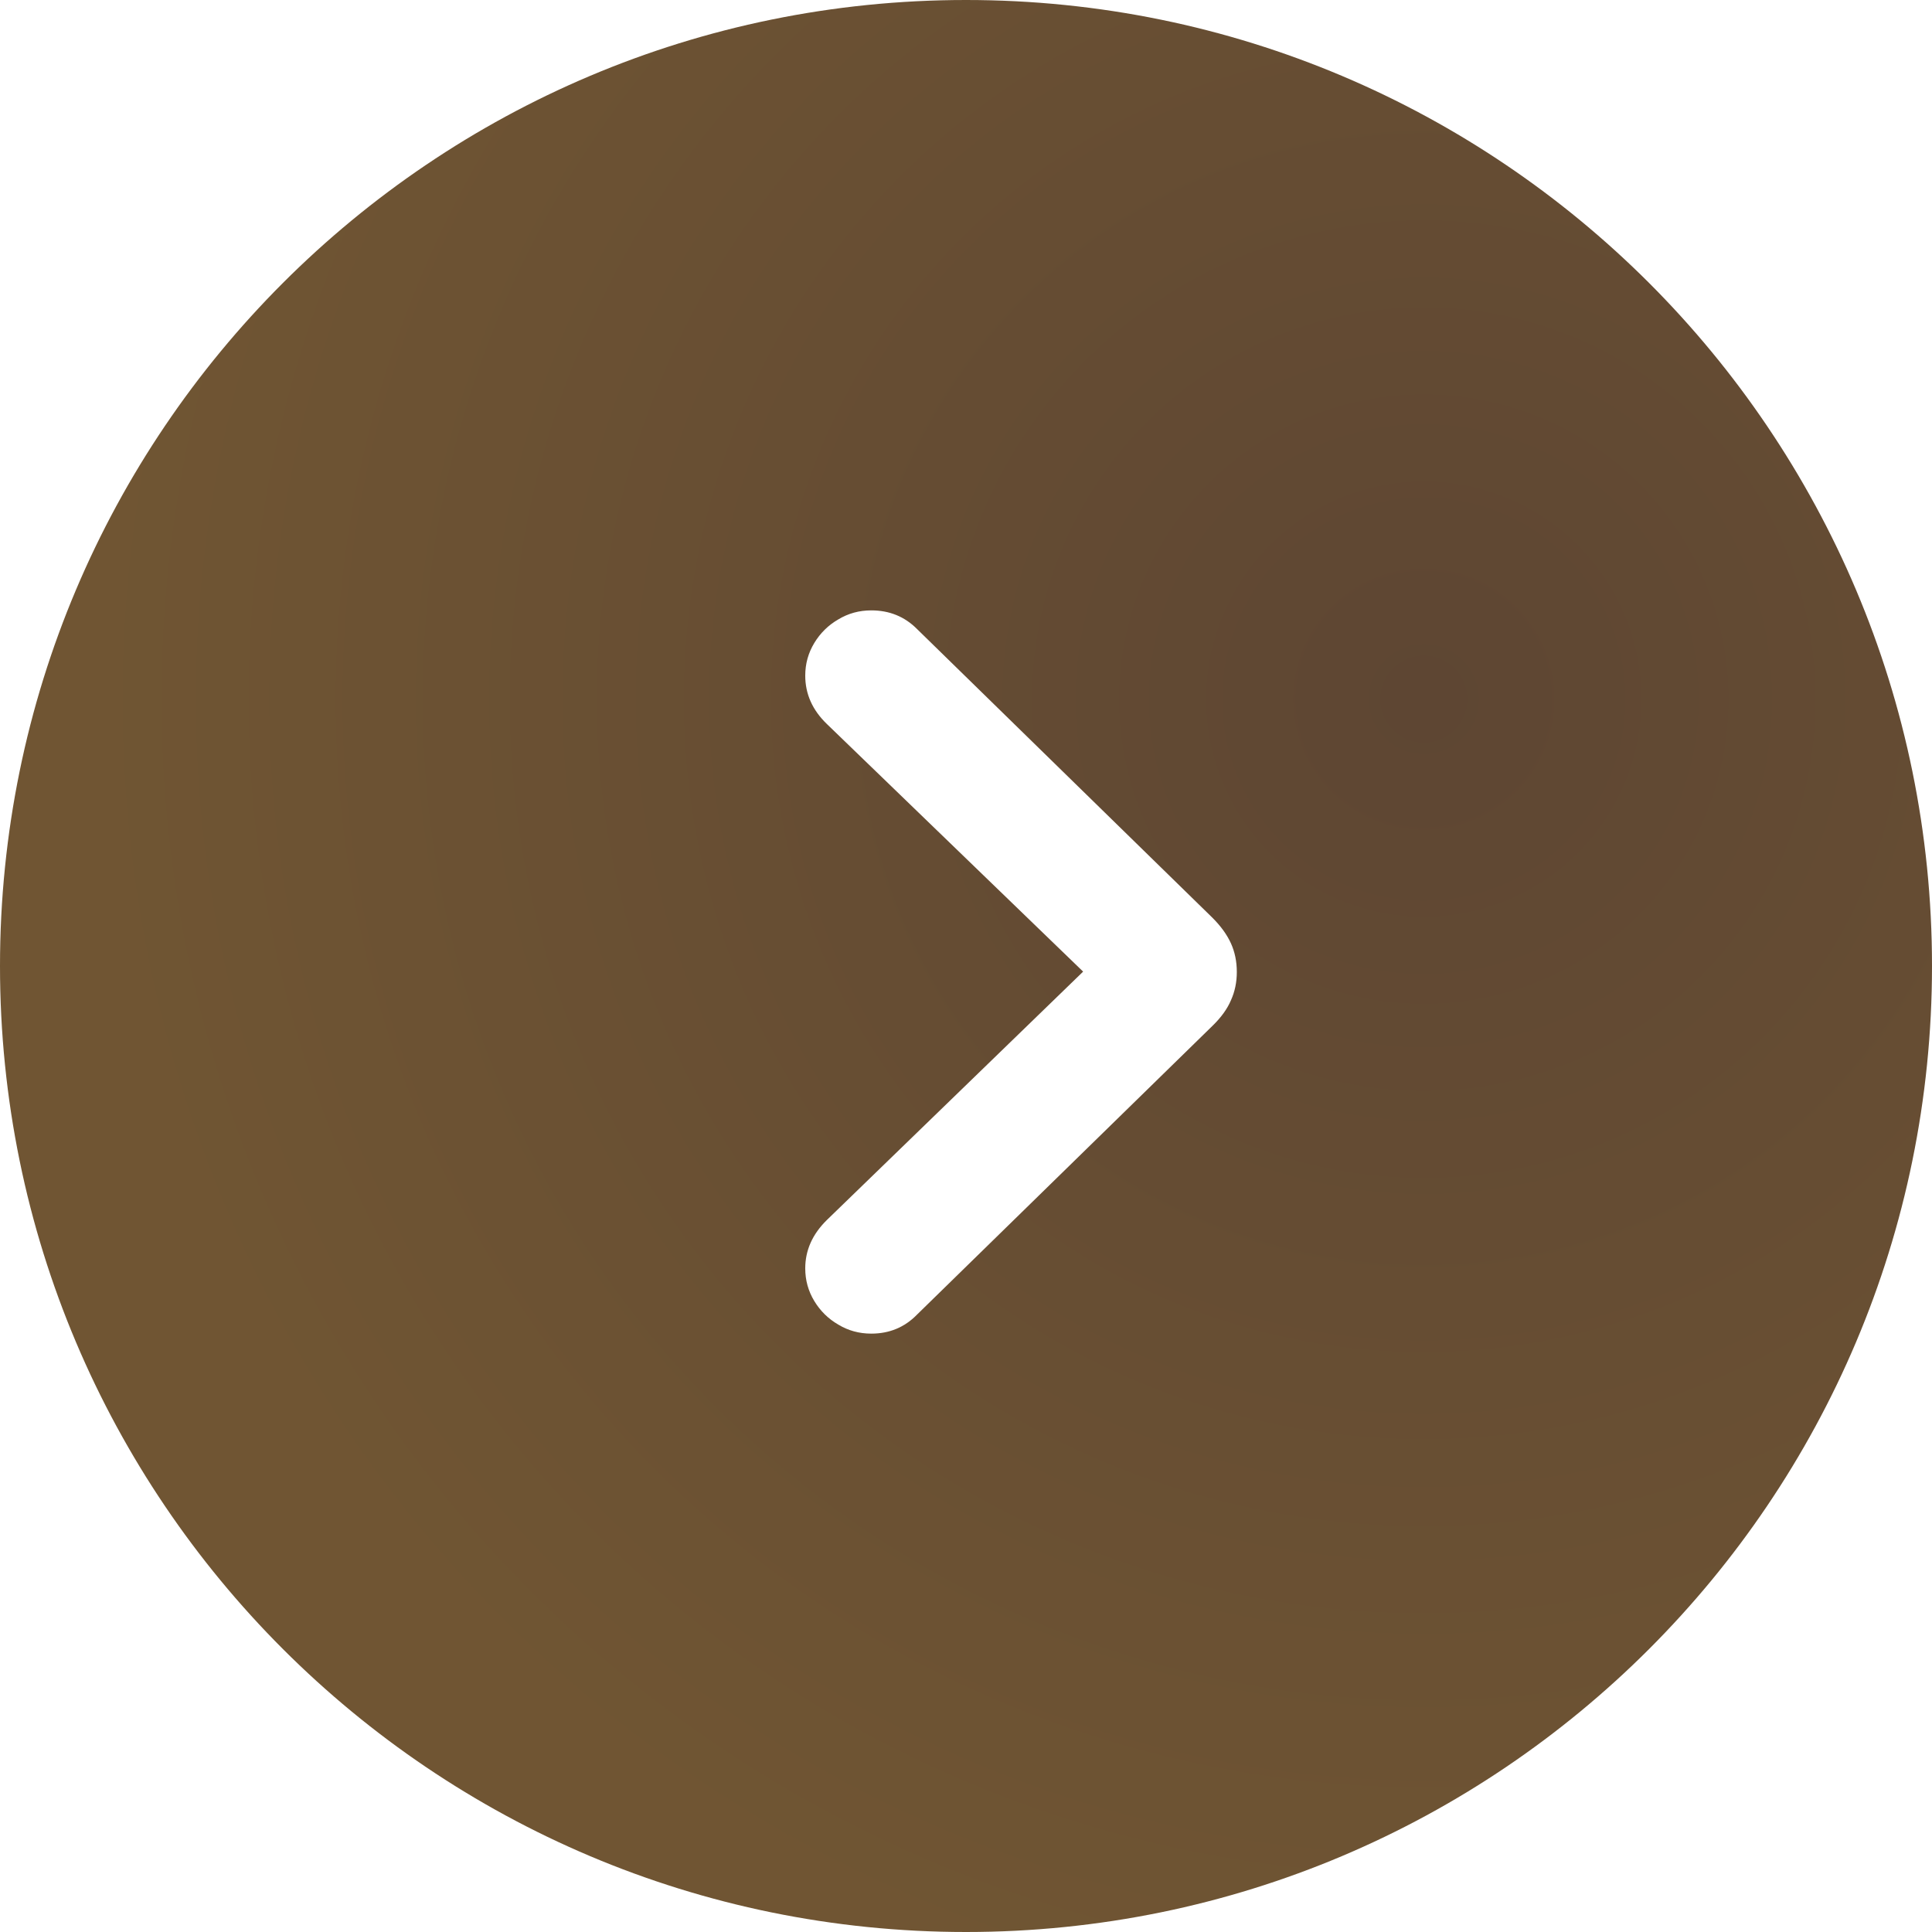 <svg width="120" height="120" viewBox="0 0 120 120" fill="none"
    xmlns="http://www.w3.org/2000/svg"
    xmlns:xlink="http://www.w3.org/1999/xlink">
    <g filter="url(#filter0_b_412_330)">
        <path fill-rule="evenodd" clip-rule="evenodd" d="M60 120C93.137 120 120 93.137 120 60C120 26.863 93.137 0 60 0C26.863 0 0 26.863 0 60C0 93.137 26.863 120 60 120ZM76.455 62.131C76.699 61.594 76.821 61.008 76.821 60.373C76.821 59.722 76.699 59.128 76.455 58.591C76.211 58.054 75.829 57.525 75.308 57.004L56.948 39.06C56.183 38.295 55.239 37.912 54.116 37.912C53.367 37.912 52.684 38.099 52.065 38.474C51.447 38.832 50.95 39.32 50.576 39.938C50.202 40.557 50.015 41.232 50.015 41.965C50.015 43.104 50.462 44.105 51.357 44.968L67.275 60.349L51.357 75.778C50.462 76.657 50.015 77.658 50.015 78.781C50.015 79.514 50.202 80.189 50.576 80.808C50.95 81.426 51.447 81.914 52.065 82.272C52.684 82.647 53.367 82.834 54.116 82.834C55.239 82.834 56.183 82.443 56.948 81.662L75.308 63.718C75.845 63.197 76.227 62.668 76.455 62.131Z" fill="url(#paint0_radial_412_330)"/>
    </g>
    <defs>
        <filter id="filter0_b_412_330" x="-120" y="-120" width="360" height="360" filterUnits="userSpaceOnUse" color-interpolation-filters="sRGB">
            <feFlood flood-opacity="0" result="BackgroundImageFix"/>
            <feGaussianBlur in="BackgroundImage" stdDeviation="60"/>
            <feComposite in2="SourceAlpha" operator="in" result="effect1_backgroundBlur_412_330"/>
            <feBlend mode="normal" in="SourceGraphic" in2="effect1_backgroundBlur_412_330" result="shape"/>
        </filter>
        <radialGradient id="paint0_radial_412_330" cx="0" cy="0" r="1" gradientUnits="userSpaceOnUse" gradientTransform="translate(88.235 43.865) rotate(110.348) scale(81.201)">
            <stop stop-color="#553c28" stop-opacity="0.95"/>
            <stop offset="1" stop-color="#684c28" stop-opacity="0.95"/>
        </radialGradient>
    </defs>
</svg>

